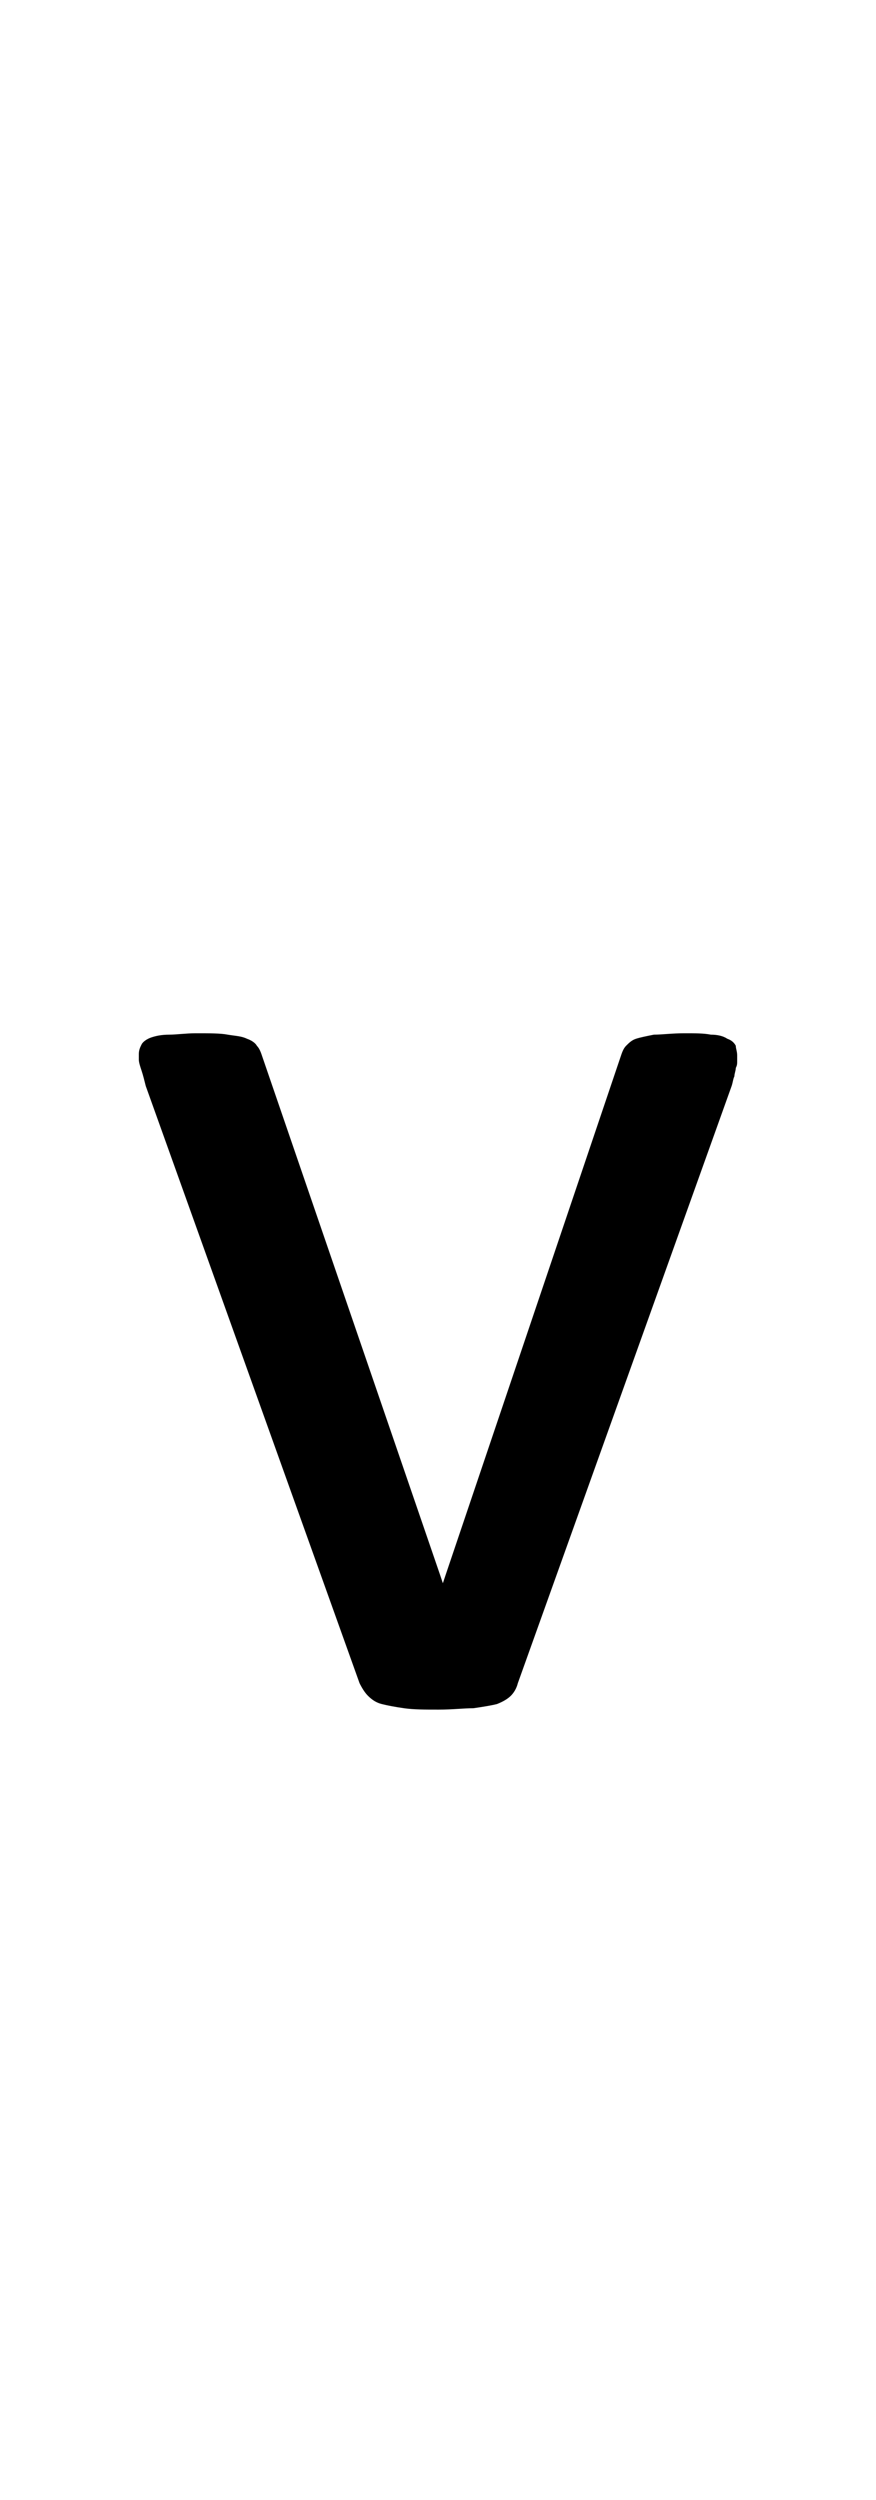 <?xml version="1.0" encoding="utf-8"?>
<!-- Generator: Adobe Illustrator 22.1.0, SVG Export Plug-In . SVG Version: 6.00 Build 0)  -->
<svg version="1.1" xmlns="http://www.w3.org/2000/svg" xmlns:xlink="http://www.w3.org/1999/xlink" x="0px" y="0px"
	 viewBox="0 0 63.1 180" style="enable-background:new 0 0 63.1 180;" xml:space="preserve">
<style type="text/css">
	.st0{display:none;}
	.st1{display:inline;fill:#FF0000;}
</style>
<g id="bg" class="st0">
	<polygon class="st1" points="61.9,0 61.5,0 61.4,0 60.6,0 60.3,0 60.2,0 59.9,0 59.8,0 59.8,0 59,0 59,0 58.7,0 58.6,0 58.5,0 
		58.3,0 58.3,0 58.2,0 57.5,0 57.4,0 57.3,0 57.1,0 57,0 56.9,0 56.7,0 56.6,0 56.6,0 55.8,0 55.8,0 55.7,0 55.5,0 55.4,0 55.4,0 
		55.1,0 55.1,0 55,0 54.7,0 54.2,0 54.2,0 54.1,0 53.9,0 53.8,0 53.7,0 53.6,0 53.5,0 53.4,0 53.4,0 53.1,0 53,0 52.7,0 52.6,0 
		52.5,0 52.4,0 52.2,0 52.2,0 52.1,0 52,0 51.9,0 51.8,0 51.8,0 51.8,0 51.5,0 51.4,0 51.3,0 51.2,0 51.1,0 51,0 50.9,0 50.8,0 
		50.7,0 50.6,0 50.6,0 50.5,0 50.4,0 50.4,0 50.3,0 50.3,0 50.2,0 50.1,0 50,0 49.9,0 49.8,0 49.7,0 49.6,0 49.5,0 49.5,0 49.5,0 
		49.3,0 49.2,0 49.1,0 49,0 49,0 48.9,0 48.8,0 48.8,0 48.8,0 48.7,0 48.7,0 48.6,0 48.6,0 48.5,0 48.4,0 48.3,0 48.3,0 48.2,0 
		48.2,0 48,0 48,0 48,0 47.9,0 47.9,0 47.8,0 47.6,0 47.5,0 47.5,0 47.4,0 47.3,0 47.3,0 47.2,0 47.2,0 47.1,0 47.1,0 47.1,0 47,0 
		47,0 46.9,0 46.8,0 46.7,0 46.7,0 46.6,0 46.6,0 46.5,0 46.4,0 46.4,0 46.3,0 46.3,0 46.3,0 46.2,0 46,0 45.9,0 45.9,0 45.8,0 
		45.7,0 45.7,0 45.7,0 45.6,0 45.6,0 45.5,0 45.5,0 45.5,0 45.4,0 45.4,0 45.3,0 45.2,0 45.2,0 45.1,0 45,0 45,0 44.9,0 44.8,0 
		44.8,0 44.7,0 44.7,0 44.7,0 44.6,0 44.4,0 44.3,0 44.2,0 44.2,0 44.1,0 44.1,0 44,0 43.9,0 43.9,0 43.9,0 43.9,0 43.8,0 43.8,0 
		43.7,0 43.6,0 43.6,0 43.6,0 43.5,0 43.5,0 43.5,0 43.4,0 43.2,0 43.2,0 43.2,0 43.1,0 43.1,0 43,0 42.8,0 42.7,0 42.7,0 42.7,0 
		42.6,0 42.5,0 42.4,0 42.4,0 42.3,0 42.3,0 42.3,0 42.3,0 42.2,0 42.1,0 42,0 42,0 42,0 41.9,0 41.9,0 41.9,0 41.8,0 41.8,0 
		41.7,0 41.6,0 41.5,0 41.5,0 41.5,0 41.4,0 41.2,0 41.1,0 41.1,0 41.1,0 41.1,0 41,0 40.9,0 40.8,0 40.8,0 40.8,0 40.7,0 40.7,0 
		40.7,0 40.6,0 40.6,0 40.5,0 40.4,0 40.4,0 40.3,0 40.3,0 40.3,0 40.3,0 40.3,0 40.3,0 40.2,0 40.1,0 40,0 39.9,0 39.9,0 39.9,0 
		39.8,0 39.6,0 39.5,0 39.5,0 39.5,0 39.5,0 39.4,0 39.4,0 39.4,0 39.2,0 39.2,0 39.1,0 39.1,0 39.1,0 39.1,0 39,0 39,0 39,0 
		38.9,0 38.8,0 38.8,0 38.8,0 38.8,0 38.7,0 38.7,0 38.7,0 38.7,0 38.7,0 38.6,0 38.5,0 38.5,0 38.4,0 38.4,0 38.3,0 38.2,0 38,0 
		38,0 37.9,0 37.9,0 37.9,0 37.9,0 37.8,0 37.8,0 37.8,0 37.7,0 37.6,0 37.6,0 37.6,0 37.5,0 37.5,0 37.4,0 37.4,0 37.4,0 37.3,0 
		37.2,0 37.2,0 37.2,0 37.1,0 37.1,0 37.1,0 37.1,0 37.1,0 37,0 37,0 36.9,0 36.9,0 36.9,0 36.8,0 36.7,0 36.7,0 36.6,0 36.4,0 
		36.3,0 36.3,0 36.3,0 36.3,0 36.3,0 36.2,0 36.2,0 36.2,0 36.1,0 36,0 36,0 36,0 35.9,0 35.9,0 35.9,0 35.9,0 35.8,0 35.7,0 
		35.6,0 35.6,0 35.6,0 35.6,0 35.5,0 35.5,0 35.5,0 35.5,0 35.4,0 35.4,0 35.3,0 35.3,0 35.2,0 35.2,0 35.1,0 35.1,0 35,0 34.8,0 
		34.7,0 34.7,0 34.7,0 34.7,0 34.6,0 34.6,0 34.6,0 34.6,0 34.4,0 34.4,0 34.4,0 34.3,0 34.3,0 34.3,0 34.2,0 34.2,0 34.1,0 34.1,0 
		34,0 34,0 34,0 33.9,0 33.9,0 33.9,0 33.9,0 33.8,0 33.8,0 33.8,0 33.7,0 33.6,0 33.6,0 33.6,0 33.5,0 33.5,0 33.4,0 33.3,0 
		33.2,0 33.1,0 33.1,0 33.1,0 33.1,0 33,0 33,0 32.9,0 32.9,0 32.8,0 32.7,0 32.7,0 32.7,0 32.6,0 32.6,0 32.5,0 32.5,0 32.4,0 
		32.4,0 32.3,0 32.3,0 32.3,0 32.3,0 32.3,0 32.2,0 32.2,0 32.1,0 32,0 32,0 32,0 31.9,0 31.9,0 31.8,0 31.8,0 31.7,0 31.7,0 
		31.6,0 31.6,0 31.5,0 31.5,0 31.4,0 31.4,0 31.3,0 31.3,0 31.2,0 31.2,0 31.1,0 31.1,0 31.1,0 31,0 30.9,0 30.9,0 30.8,0 30.8,0 
		30.8,0 30.8,0 30.8,0 30.7,0 30.7,0 30.6,0 30.6,0 30.5,0 30.5,0 30.4,0 30.4,0 30.4,0 30.3,0 30.2,0 30.2,0 30.1,0 30.1,0 30,0 
		30,0 30,0 30,0 29.9,0 29.8,0 29.7,0 29.6,0 29.6,0 29.5,0 29.5,0 29.5,0 29.4,0 29.3,0 29.3,0 29.3,0 29.2,0 29.2,0 29.2,0 
		29.2,0 29.1,0 29.1,0 29.1,0 29,0 29,0 28.9,0 28.9,0 28.8,0 28.8,0 28.8,0 28.7,0 28.7,0 28.7,0 28.5,0 28.5,0 28.5,0 28.5,0 
		28.4,0 28.4,0 28.4,0 28.4,0 28.3,0 28.1,0 28,0 28,0 27.9,0 27.9,0 27.8,0 27.8,0 27.7,0 27.7,0 27.6,0 27.6,0 27.6,0 27.6,0 
		27.5,0 27.5,0 27.5,0 27.5,0 27.4,0 27.3,0 27.2,0 27.2,0 27.2,0 27.2,0 27.1,0 27.1,0 27.1,0 27,0 26.9,0 26.9,0 26.9,0 26.8,0 
		26.8,0 26.8,0 26.8,0 26.8,0 26.7,0 26.5,0 26.4,0 26.4,0 26.3,0 26.2,0 26.2,0 26.2,0 26.1,0 26.1,0 26,0 26,0 26,0 26,0 26,0 
		25.9,0 25.9,0 25.9,0 25.8,0 25.7,0 25.7,0 25.7,0 25.6,0 25.6,0 25.5,0 25.5,0 25.5,0 25.4,0 25.3,0 25.3,0 25.3,0 25.2,0 25.2,0 
		25.2,0 25.2,0 25.1,0 25.1,0 24.9,0 24.8,0 24.7,0 24.7,0 24.6,0 24.6,0 24.5,0 24.4,0 24.4,0 24.4,0 24.4,0 24.4,0 24.3,0 24.3,0 
		24.3,0 24.3,0 24.2,0 24.1,0 24.1,0 24.1,0 24,0 24,0 24,0 24,0 23.9,0 23.9,0 23.7,0 23.7,0 23.7,0 23.6,0 23.6,0 23.6,0 23.6,0 
		23.5,0 23.3,0 23.2,0 23.2,0 23.2,0 23.1,0 23,0 22.9,0 22.8,0 22.8,0 22.8,0 22.8,0 22.8,0 22.8,0 22.7,0 22.7,0 22.6,0 22.5,0 
		22.5,0 22.4,0 22.4,0 22.4,0 22.3,0 22.3,0 22.3,0 22.2,0 22.1,0 22,0 22,0 22,0 22,0 21.9,0 21.7,0 21.6,0 21.6,0 21.6,0 21.5,0 
		21.4,0 21.3,0 21.3,0 21.2,0 21.2,0 21.2,0 21.1,0 21.1,0 21.1,0 21,0 20.9,0 20.8,0 20.8,0 20.8,0 20.8,0 20.7,0 20.7,0 20.6,0 
		20.5,0 20.4,0 20.4,0 20.4,0 20.3,0 20.1,0 20,0 20,0 19.9,0 19.9,0 19.9,0 19.7,0 19.6,0 19.6,0 19.6,0 19.5,0 19.5,0 19.5,0 
		19.4,0 19.3,0 19.3,0 19.2,0 19.2,0 19.2,0 19.2,0 19.1,0 19,0 19,0 18.9,0 18.9,0 18.8,0 18.7,0 18.5,0 18.4,0 18.4,0 18.4,0 
		18.3,0 18.3,0 18.2,0 18.1,0 18.1,0 18,0 17.9,0 17.9,0 17.8,0 17.7,0 17.7,0 17.6,0 17.6,0 17.6,0 17.5,0 17.5,0 17.4,0 17.4,0 
		17.4,0 17.3,0 17.2,0 17.2,0 17.1,0 16.9,0 16.8,0 16.8,0 16.8,0 16.7,0 16.7,0 16.6,0 16.5,0 16.5,0 16.4,0 16.4,0 16.3,0 16.2,0 
		16.1,0 16.1,0 16,0 16,0 16,0 15.9,0 15.9,0 15.8,0 15.8,0 15.7,0 15.7,0 15.6,0 15.5,0 15.3,0 15.2,0 15.2,0 15.1,0 15.1,0 
		15.1,0 14.9,0 14.9,0 14.8,0 14.8,0 14.7,0 14.6,0 14.5,0 14.5,0 14.4,0 14.4,0 14.3,0 14.3,0 14.3,0 14.2,0 14.1,0 14.1,0 14,0 
		13.9,0 13.8,0 13.6,0 13.6,0 13.6,0 13.5,0 13.4,0 13.3,0 13.2,0 13.1,0 13,0 12.9,0 12.8,0 12.8,0 12.7,0 12.7,0 12.6,0 12.5,0 
		12.5,0 12.4,0 12.3,0 12.2,0 12.1,0 12,0 11.9,0 11.8,0 11.7,0 11.6,0 11.4,0 11.3,0 11.3,0 11.2,0 11.1,0 11,0 10.9,0 10.9,0 
		10.7,0 10.6,0 10.5,0 10.4,0 10.1,0 10,0 9.7,0 9.7,0 9.6,0 9.5,0 9.4,0 9.3,0 9.2,0 9,0 8.9,0 8.9,0 8.4,0 8.1,0 8,0 8,0 7.7,0 
		7.7,0 7.6,0 7.4,0 7.3,0 7.3,0 6.5,0 6.5,0 6.4,0 6.2,0 6.1,0 6,0 5.8,0 5.7,0 5.6,0 4.9,0 4.8,0 4.8,0 4.6,0 4.5,0 4.4,0 4.1,0 
		4.1,0 3.3,0 3.3,0 3.2,0 2.9,0 2.8,0 2.5,0 1.7,0 1.6,0 1.2,0 0,0 0,180 1.2,180 1.6,180 1.7,180 2.5,180 2.8,180 2.9,180 3.2,180 
		3.3,180 3.3,180 4.1,180 4.1,180 4.4,180 4.5,180 4.6,180 4.8,180 4.8,180 4.9,180 5.6,180 5.7,180 5.8,180 6,180 6.1,180 6.2,180 
		6.4,180 6.5,180 6.5,180 7.3,180 7.3,180 7.4,180 7.6,180 7.7,180 7.7,180 8,180 8,180 8.1,180 8.4,180 8.9,180 8.9,180 9,180 
		9.2,180 9.3,180 9.4,180 9.5,180 9.6,180 9.7,180 9.7,180 10,180 10.1,180 10.4,180 10.5,180 10.6,180 10.7,180 10.9,180 10.9,180 
		11,180 11.1,180 11.2,180 11.3,180 11.3,180 11.4,180 11.6,180 11.7,180 11.8,180 11.9,180 12,180 12.1,180 12.2,180 12.3,180 
		12.4,180 12.5,180 12.5,180 12.6,180 12.7,180 12.7,180 12.8,180 12.8,180 12.9,180 13,180 13.1,180 13.2,180 13.3,180 13.4,180 
		13.5,180 13.6,180 13.6,180 13.6,180 13.8,180 13.9,180 14,180 14.1,180 14.1,180 14.2,180 14.3,180 14.3,180 14.3,180 14.4,180 
		14.4,180 14.5,180 14.5,180 14.6,180 14.7,180 14.8,180 14.8,180 14.9,180 14.9,180 15.1,180 15.1,180 15.1,180 15.2,180 15.2,180 
		15.3,180 15.5,180 15.6,180 15.7,180 15.7,180 15.8,180 15.8,180 15.9,180 15.9,180 16,180 16,180 16,180 16.1,180 16.1,180 
		16.2,180 16.3,180 16.4,180 16.4,180 16.5,180 16.5,180 16.6,180 16.7,180 16.7,180 16.8,180 16.8,180 16.8,180 16.9,180 17.1,180 
		17.2,180 17.2,180 17.3,180 17.4,180 17.4,180 17.4,180 17.5,180 17.5,180 17.6,180 17.6,180 17.6,180 17.7,180 17.7,180 17.8,180 
		17.9,180 17.9,180 18,180 18.1,180 18.1,180 18.2,180 18.3,180 18.3,180 18.4,180 18.4,180 18.4,180 18.5,180 18.7,180 18.8,180 
		18.9,180 18.9,180 19,180 19,180 19.1,180 19.2,180 19.2,180 19.2,180 19.2,180 19.3,180 19.3,180 19.4,180 19.5,180 19.5,180 
		19.5,180 19.6,180 19.6,180 19.6,180 19.7,180 19.9,180 19.9,180 19.9,180 20,180 20,180 20.1,180 20.3,180 20.4,180 20.4,180 
		20.4,180 20.5,180 20.6,180 20.7,180 20.7,180 20.8,180 20.8,180 20.8,180 20.8,180 20.9,180 21,180 21.1,180 21.1,180 21.1,180 
		21.2,180 21.2,180 21.2,180 21.3,180 21.3,180 21.4,180 21.5,180 21.6,180 21.6,180 21.6,180 21.7,180 21.9,180 22,180 22,180 
		22,180 22,180 22.1,180 22.2,180 22.3,180 22.3,180 22.3,180 22.4,180 22.4,180 22.4,180 22.5,180 22.5,180 22.6,180 22.7,180 
		22.7,180 22.8,180 22.8,180 22.8,180 22.8,180 22.8,180 22.8,180 22.9,180 23,180 23.1,180 23.2,180 23.2,180 23.2,180 23.3,180 
		23.5,180 23.6,180 23.6,180 23.6,180 23.6,180 23.7,180 23.7,180 23.7,180 23.9,180 23.9,180 24,180 24,180 24,180 24,180 
		24.1,180 24.1,180 24.1,180 24.2,180 24.3,180 24.3,180 24.3,180 24.3,180 24.4,180 24.4,180 24.4,180 24.4,180 24.4,180 24.5,180 
		24.6,180 24.6,180 24.7,180 24.7,180 24.8,180 24.9,180 25.1,180 25.1,180 25.2,180 25.2,180 25.2,180 25.2,180 25.3,180 25.3,180 
		25.3,180 25.4,180 25.5,180 25.5,180 25.5,180 25.6,180 25.6,180 25.7,180 25.7,180 25.7,180 25.8,180 25.9,180 25.9,180 25.9,180 
		26,180 26,180 26,180 26,180 26,180 26.1,180 26.1,180 26.2,180 26.2,180 26.2,180 26.3,180 26.4,180 26.4,180 26.5,180 26.7,180 
		26.8,180 26.8,180 26.8,180 26.8,180 26.8,180 26.9,180 26.9,180 26.9,180 27,180 27.1,180 27.1,180 27.1,180 27.2,180 27.2,180 
		27.2,180 27.2,180 27.3,180 27.4,180 27.5,180 27.5,180 27.5,180 27.5,180 27.6,180 27.6,180 27.6,180 27.6,180 27.7,180 27.7,180 
		27.8,180 27.8,180 27.9,180 27.9,180 28,180 28,180 28.1,180 28.3,180 28.4,180 28.4,180 28.4,180 28.4,180 28.5,180 28.5,180 
		28.5,180 28.5,180 28.7,180 28.7,180 28.7,180 28.8,180 28.8,180 28.8,180 28.9,180 28.9,180 29,180 29,180 29.1,180 29.1,180 
		29.1,180 29.2,180 29.2,180 29.2,180 29.2,180 29.3,180 29.3,180 29.3,180 29.4,180 29.5,180 29.5,180 29.5,180 29.6,180 29.6,180 
		29.7,180 29.8,180 29.9,180 30,180 30,180 30,180 30,180 30.1,180 30.1,180 30.2,180 30.2,180 30.3,180 30.4,180 30.4,180 
		30.4,180 30.5,180 30.5,180 30.6,180 30.6,180 30.7,180 30.7,180 30.8,180 30.8,180 30.8,180 30.8,180 30.8,180 30.9,180 30.9,180 
		31,180 31.1,180 31.1,180 31.1,180 31.2,180 31.2,180 31.3,180 31.3,180 31.4,180 31.4,180 31.5,180 31.5,180 31.6,180 31.6,180 
		31.7,180 31.7,180 31.8,180 31.8,180 31.9,180 31.9,180 32,180 32,180 32,180 32.1,180 32.2,180 32.2,180 32.3,180 32.3,180 
		32.3,180 32.3,180 32.3,180 32.4,180 32.4,180 32.5,180 32.5,180 32.6,180 32.6,180 32.7,180 32.7,180 32.7,180 32.8,180 32.9,180 
		32.9,180 33,180 33,180 33.1,180 33.1,180 33.1,180 33.1,180 33.2,180 33.3,180 33.4,180 33.5,180 33.5,180 33.6,180 33.6,180 
		33.6,180 33.7,180 33.8,180 33.8,180 33.8,180 33.9,180 33.9,180 33.9,180 33.9,180 34,180 34,180 34,180 34.1,180 34.1,180 
		34.2,180 34.2,180 34.3,180 34.3,180 34.3,180 34.4,180 34.4,180 34.4,180 34.6,180 34.6,180 34.6,180 34.6,180 34.7,180 34.7,180 
		34.7,180 34.7,180 34.8,180 35,180 35.1,180 35.1,180 35.2,180 35.2,180 35.3,180 35.3,180 35.4,180 35.4,180 35.5,180 35.5,180 
		35.5,180 35.5,180 35.6,180 35.6,180 35.6,180 35.6,180 35.7,180 35.8,180 35.9,180 35.9,180 35.9,180 35.9,180 36,180 36,180 
		36,180 36.1,180 36.2,180 36.2,180 36.2,180 36.3,180 36.3,180 36.3,180 36.3,180 36.3,180 36.4,180 36.6,180 36.7,180 36.7,180 
		36.8,180 36.9,180 36.9,180 36.9,180 37,180 37,180 37.1,180 37.1,180 37.1,180 37.1,180 37.1,180 37.2,180 37.2,180 37.2,180 
		37.3,180 37.4,180 37.4,180 37.4,180 37.5,180 37.5,180 37.6,180 37.6,180 37.6,180 37.7,180 37.8,180 37.8,180 37.8,180 37.9,180 
		37.9,180 37.9,180 37.9,180 38,180 38,180 38.2,180 38.3,180 38.4,180 38.4,180 38.5,180 38.5,180 38.6,180 38.7,180 38.7,180 
		38.7,180 38.7,180 38.7,180 38.8,180 38.8,180 38.8,180 38.8,180 38.9,180 39,180 39,180 39,180 39.1,180 39.1,180 39.1,180 
		39.1,180 39.2,180 39.2,180 39.4,180 39.4,180 39.4,180 39.5,180 39.5,180 39.5,180 39.5,180 39.6,180 39.8,180 39.9,180 39.9,180 
		39.9,180 40,180 40.1,180 40.2,180 40.3,180 40.3,180 40.3,180 40.3,180 40.3,180 40.3,180 40.4,180 40.4,180 40.5,180 40.6,180 
		40.6,180 40.7,180 40.7,180 40.7,180 40.8,180 40.8,180 40.8,180 40.9,180 41,180 41.1,180 41.1,180 41.1,180 41.1,180 41.2,180 
		41.4,180 41.5,180 41.5,180 41.5,180 41.6,180 41.7,180 41.8,180 41.8,180 41.9,180 41.9,180 41.9,180 42,180 42,180 42,180 
		42.1,180 42.2,180 42.3,180 42.3,180 42.3,180 42.3,180 42.4,180 42.4,180 42.5,180 42.6,180 42.7,180 42.7,180 42.7,180 42.8,180 
		43,180 43.1,180 43.1,180 43.2,180 43.2,180 43.2,180 43.4,180 43.5,180 43.5,180 43.5,180 43.6,180 43.6,180 43.6,180 43.7,180 
		43.8,180 43.8,180 43.9,180 43.9,180 43.9,180 43.9,180 44,180 44.1,180 44.1,180 44.2,180 44.2,180 44.3,180 44.4,180 44.6,180 
		44.7,180 44.7,180 44.7,180 44.8,180 44.8,180 44.9,180 45,180 45,180 45.1,180 45.2,180 45.2,180 45.3,180 45.4,180 45.4,180 
		45.5,180 45.5,180 45.5,180 45.6,180 45.6,180 45.7,180 45.7,180 45.7,180 45.8,180 45.9,180 45.9,180 46,180 46.2,180 46.3,180 
		46.3,180 46.3,180 46.4,180 46.4,180 46.5,180 46.6,180 46.6,180 46.7,180 46.7,180 46.8,180 46.9,180 47,180 47,180 47.1,180 
		47.1,180 47.1,180 47.2,180 47.2,180 47.3,180 47.3,180 47.4,180 47.5,180 47.5,180 47.6,180 47.8,180 47.9,180 47.9,180 48,180 
		48,180 48,180 48.2,180 48.2,180 48.3,180 48.3,180 48.4,180 48.5,180 48.6,180 48.6,180 48.7,180 48.7,180 48.8,180 48.8,180 
		48.8,180 48.9,180 49,180 49,180 49.1,180 49.2,180 49.3,180 49.5,180 49.5,180 49.5,180 49.6,180 49.7,180 49.8,180 49.9,180 
		50,180 50.1,180 50.2,180 50.3,180 50.3,180 50.4,180 50.4,180 50.5,180 50.6,180 50.6,180 50.7,180 50.8,180 50.9,180 51,180 
		51.1,180 51.2,180 51.3,180 51.4,180 51.5,180 51.8,180 51.8,180 51.8,180 51.9,180 52,180 52.1,180 52.2,180 52.2,180 52.4,180 
		52.5,180 52.6,180 52.7,180 53,180 53.1,180 53.4,180 53.4,180 53.5,180 53.6,180 53.7,180 53.8,180 53.9,180 54.1,180 54.2,180 
		54.2,180 54.7,180 55,180 55.1,180 55.1,180 55.4,180 55.4,180 55.5,180 55.7,180 55.8,180 55.8,180 56.6,180 56.6,180 56.7,180 
		56.9,180 57,180 57.1,180 57.3,180 57.4,180 57.5,180 58.2,180 58.3,180 58.3,180 58.5,180 58.6,180 58.7,180 59,180 59,180 
		59.8,180 59.8,180 59.9,180 60.2,180 60.3,180 60.6,180 61.4,180 61.5,180 61.9,180 63.1,180 63.1,0 	"/>
</g>
<g id="figure">
	<path d="M53.1,76c0,0.1,0,0.3,0,0.4c0,0.2,0,0.3-0.1,0.5c0,0.2-0.1,0.4-0.1,0.6c-0.1,0.2-0.1,0.4-0.2,0.7l-15.4,43
		c-0.1,0.4-0.3,0.7-0.5,0.9c-0.2,0.2-0.5,0.4-1,0.6c-0.4,0.1-1,0.2-1.7,0.3c-0.7,0-1.5,0.1-2.5,0.1s-1.8,0-2.5-0.1
		c-0.7-0.1-1.2-0.2-1.6-0.3c-0.4-0.1-0.7-0.3-1-0.6c-0.2-0.2-0.4-0.5-0.6-0.9l-15.4-43c-0.1-0.4-0.2-0.8-0.3-1.1S10,76.5,10,76.3
		c0-0.2,0-0.3,0-0.4c0-0.3,0.1-0.5,0.2-0.7c0.1-0.2,0.4-0.4,0.7-0.5c0.3-0.1,0.7-0.2,1.3-0.2c0.5,0,1.2-0.1,1.9-0.1
		c1,0,1.8,0,2.3,0.1c0.6,0.1,1,0.1,1.4,0.3c0.3,0.1,0.6,0.3,0.7,0.5c0.2,0.2,0.3,0.5,0.4,0.8l12.8,37.3l0.2,0.6l0.2-0.6l12.6-37.3
		c0.1-0.3,0.2-0.6,0.4-0.8c0.2-0.2,0.4-0.4,0.7-0.5c0.3-0.1,0.8-0.2,1.3-0.3c0.6,0,1.3-0.1,2.2-0.1c0.8,0,1.4,0,1.9,0.1
		c0.5,0,0.9,0.1,1.2,0.3c0.3,0.1,0.5,0.3,0.6,0.5C53,75.5,53.1,75.7,53.1,76z"/>
</g>
</svg>
